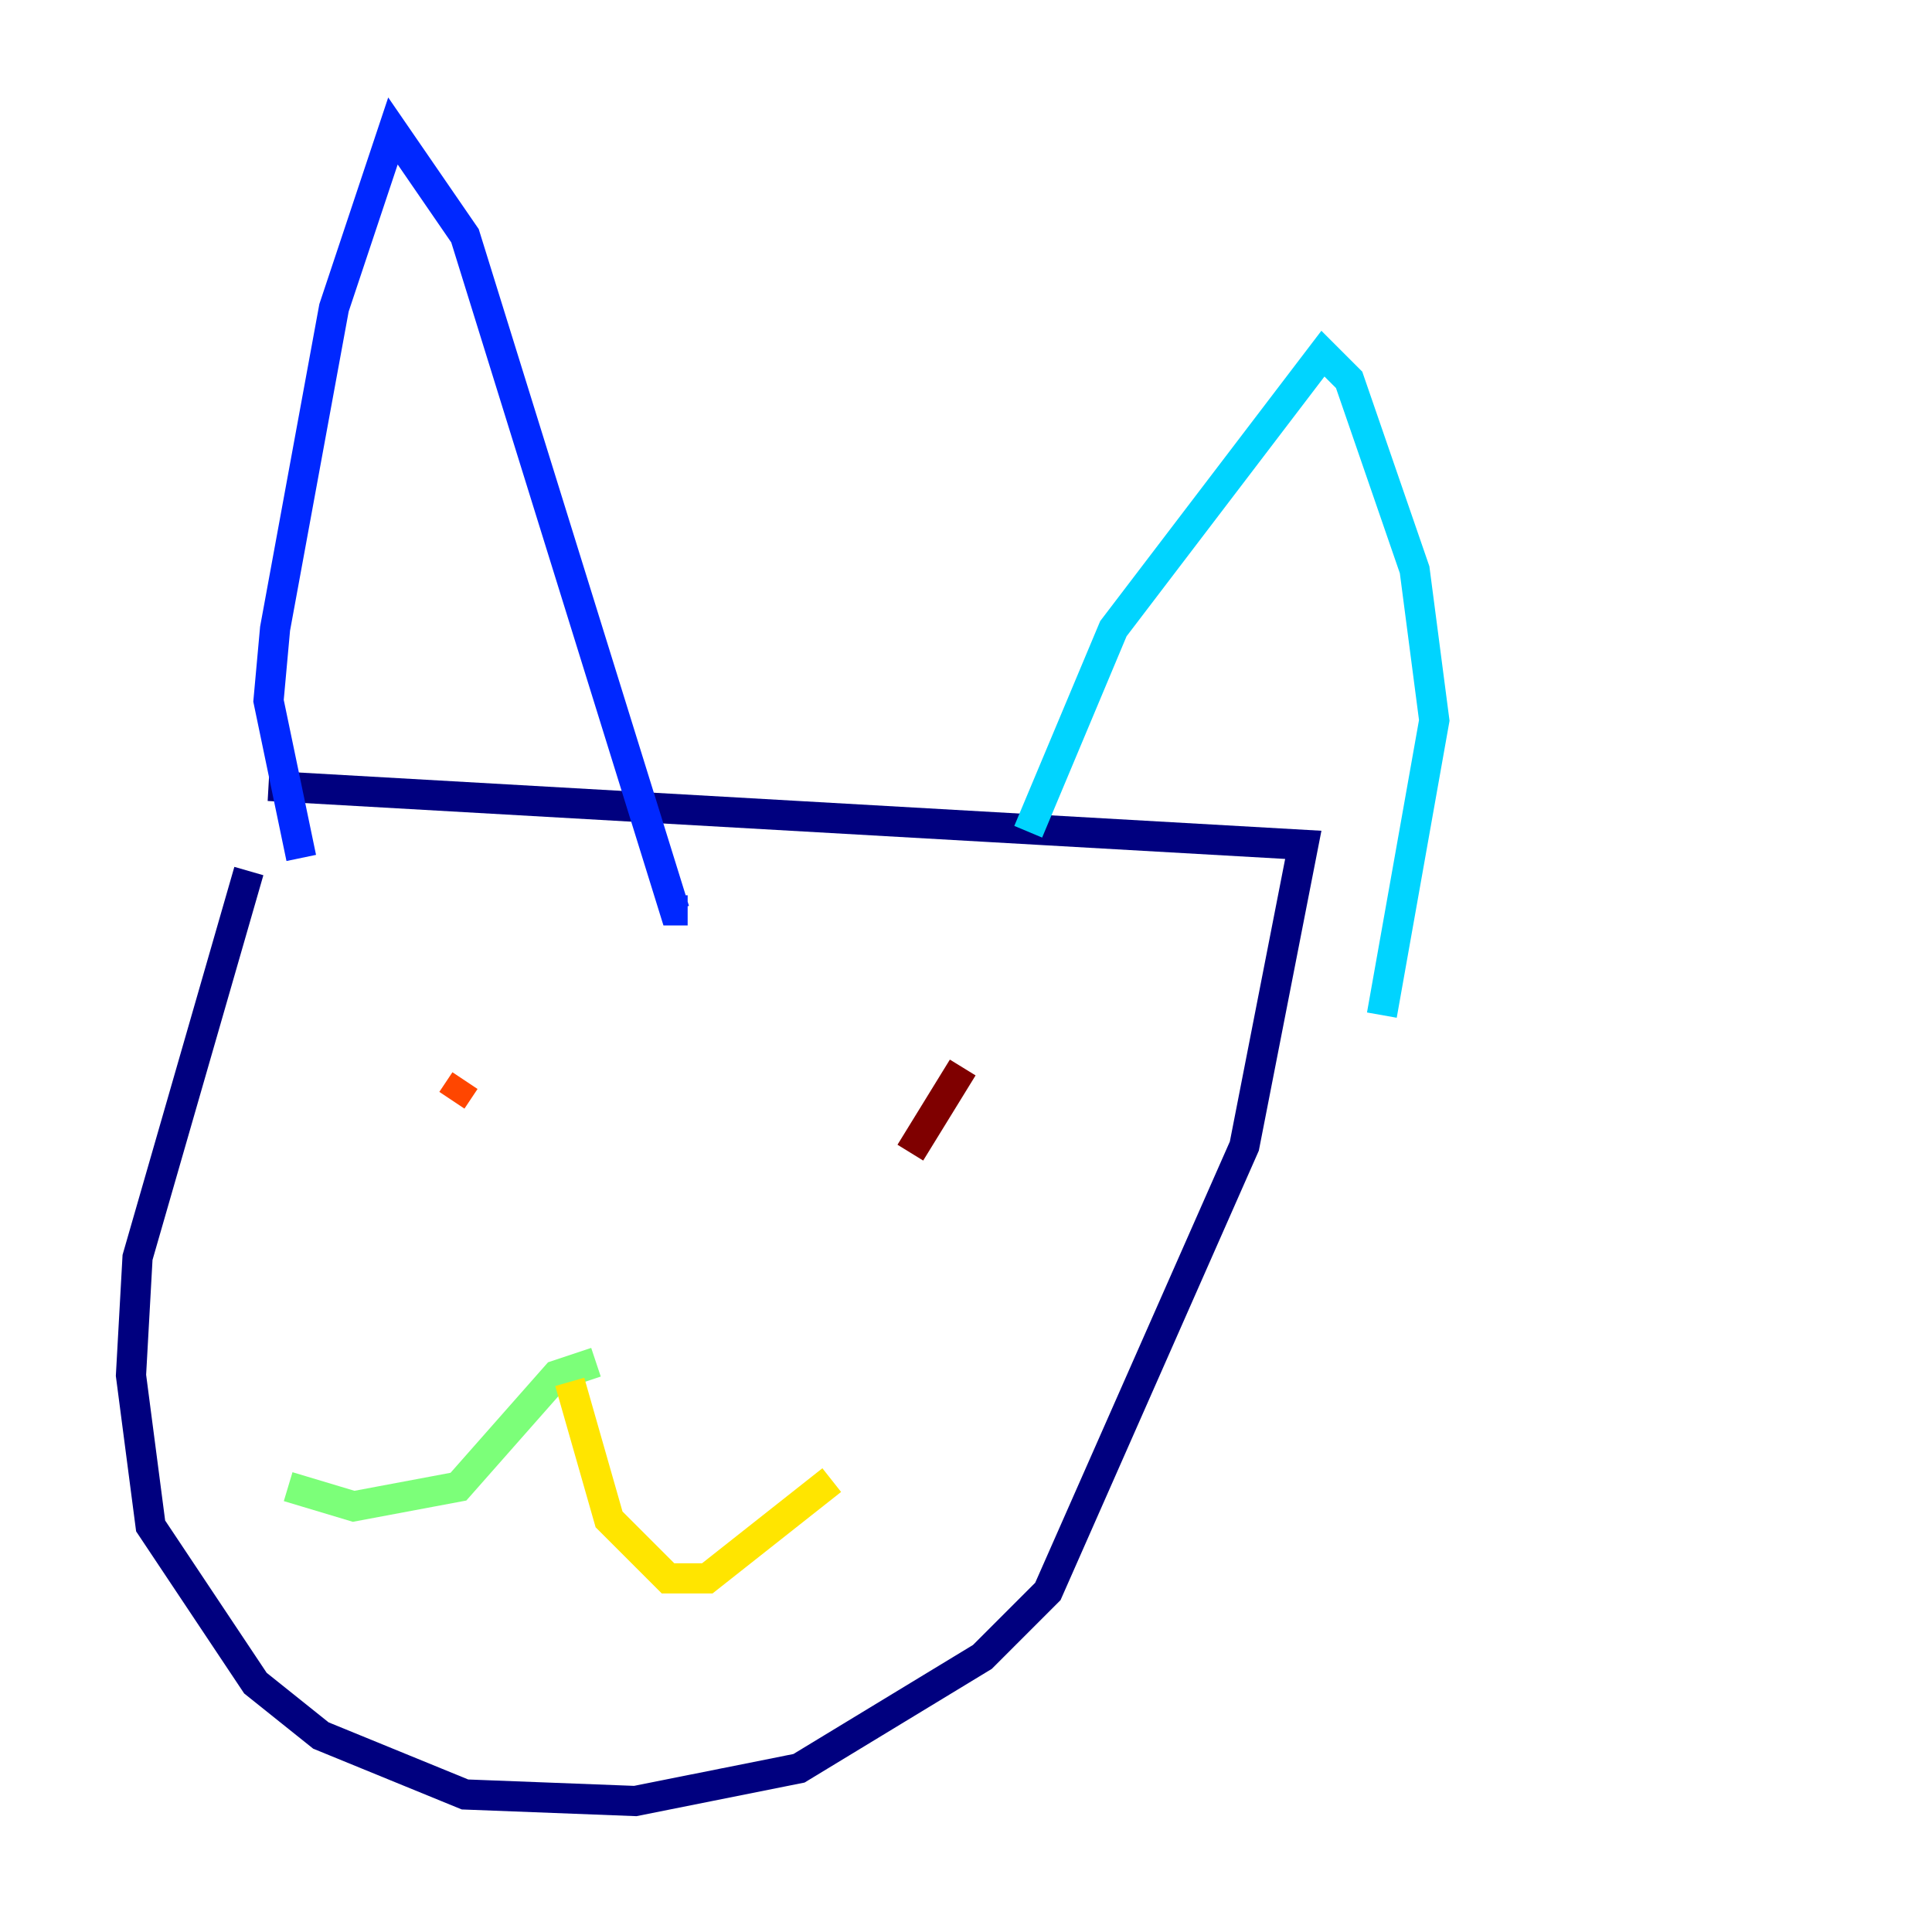 <?xml version="1.0" encoding="utf-8" ?>
<svg baseProfile="tiny" height="128" version="1.2" viewBox="0,0,128,128" width="128" xmlns="http://www.w3.org/2000/svg" xmlns:ev="http://www.w3.org/2001/xml-events" xmlns:xlink="http://www.w3.org/1999/xlink"><defs /><polyline fill="none" points="16.488,57.709 9.112,83.308 8.678,91.119 9.98,101.098 16.922,111.512 21.261,114.983 30.807,118.888 42.088,119.322 52.936,117.153 65.085,109.776 69.424,105.437 82.441,75.932 86.346,55.973 17.79,52.068" stroke="#00007f" stroke-width="2" /><polyline fill="none" points="19.959,56.841 17.79,46.427 18.224,41.654 22.129,20.393 26.034,8.678 30.807,15.62 44.691,60.312 45.559,60.312" stroke="#0028ff" stroke-width="2" /><polyline fill="none" points="68.122,55.105 73.763,41.654 87.647,23.43 89.383,25.166 93.722,37.749 95.024,47.729 91.552,67.254" stroke="#00d4ff" stroke-width="2" /><polyline fill="none" points="39.485,90.251 36.881,91.119 30.373,98.495 23.43,99.797 19.091,98.495" stroke="#7cff79" stroke-width="2" /><polyline fill="none" points="37.749,91.552 40.352,100.664 44.258,104.57 46.861,104.57 55.105,98.061" stroke="#ffe500" stroke-width="2" /><polyline fill="none" points="30.807,71.593 29.939,72.895" stroke="#ff4600" stroke-width="2" /><polyline fill="none" points="63.783,70.725 60.312,76.366" stroke="#7f0000" stroke-width="2" /></svg>